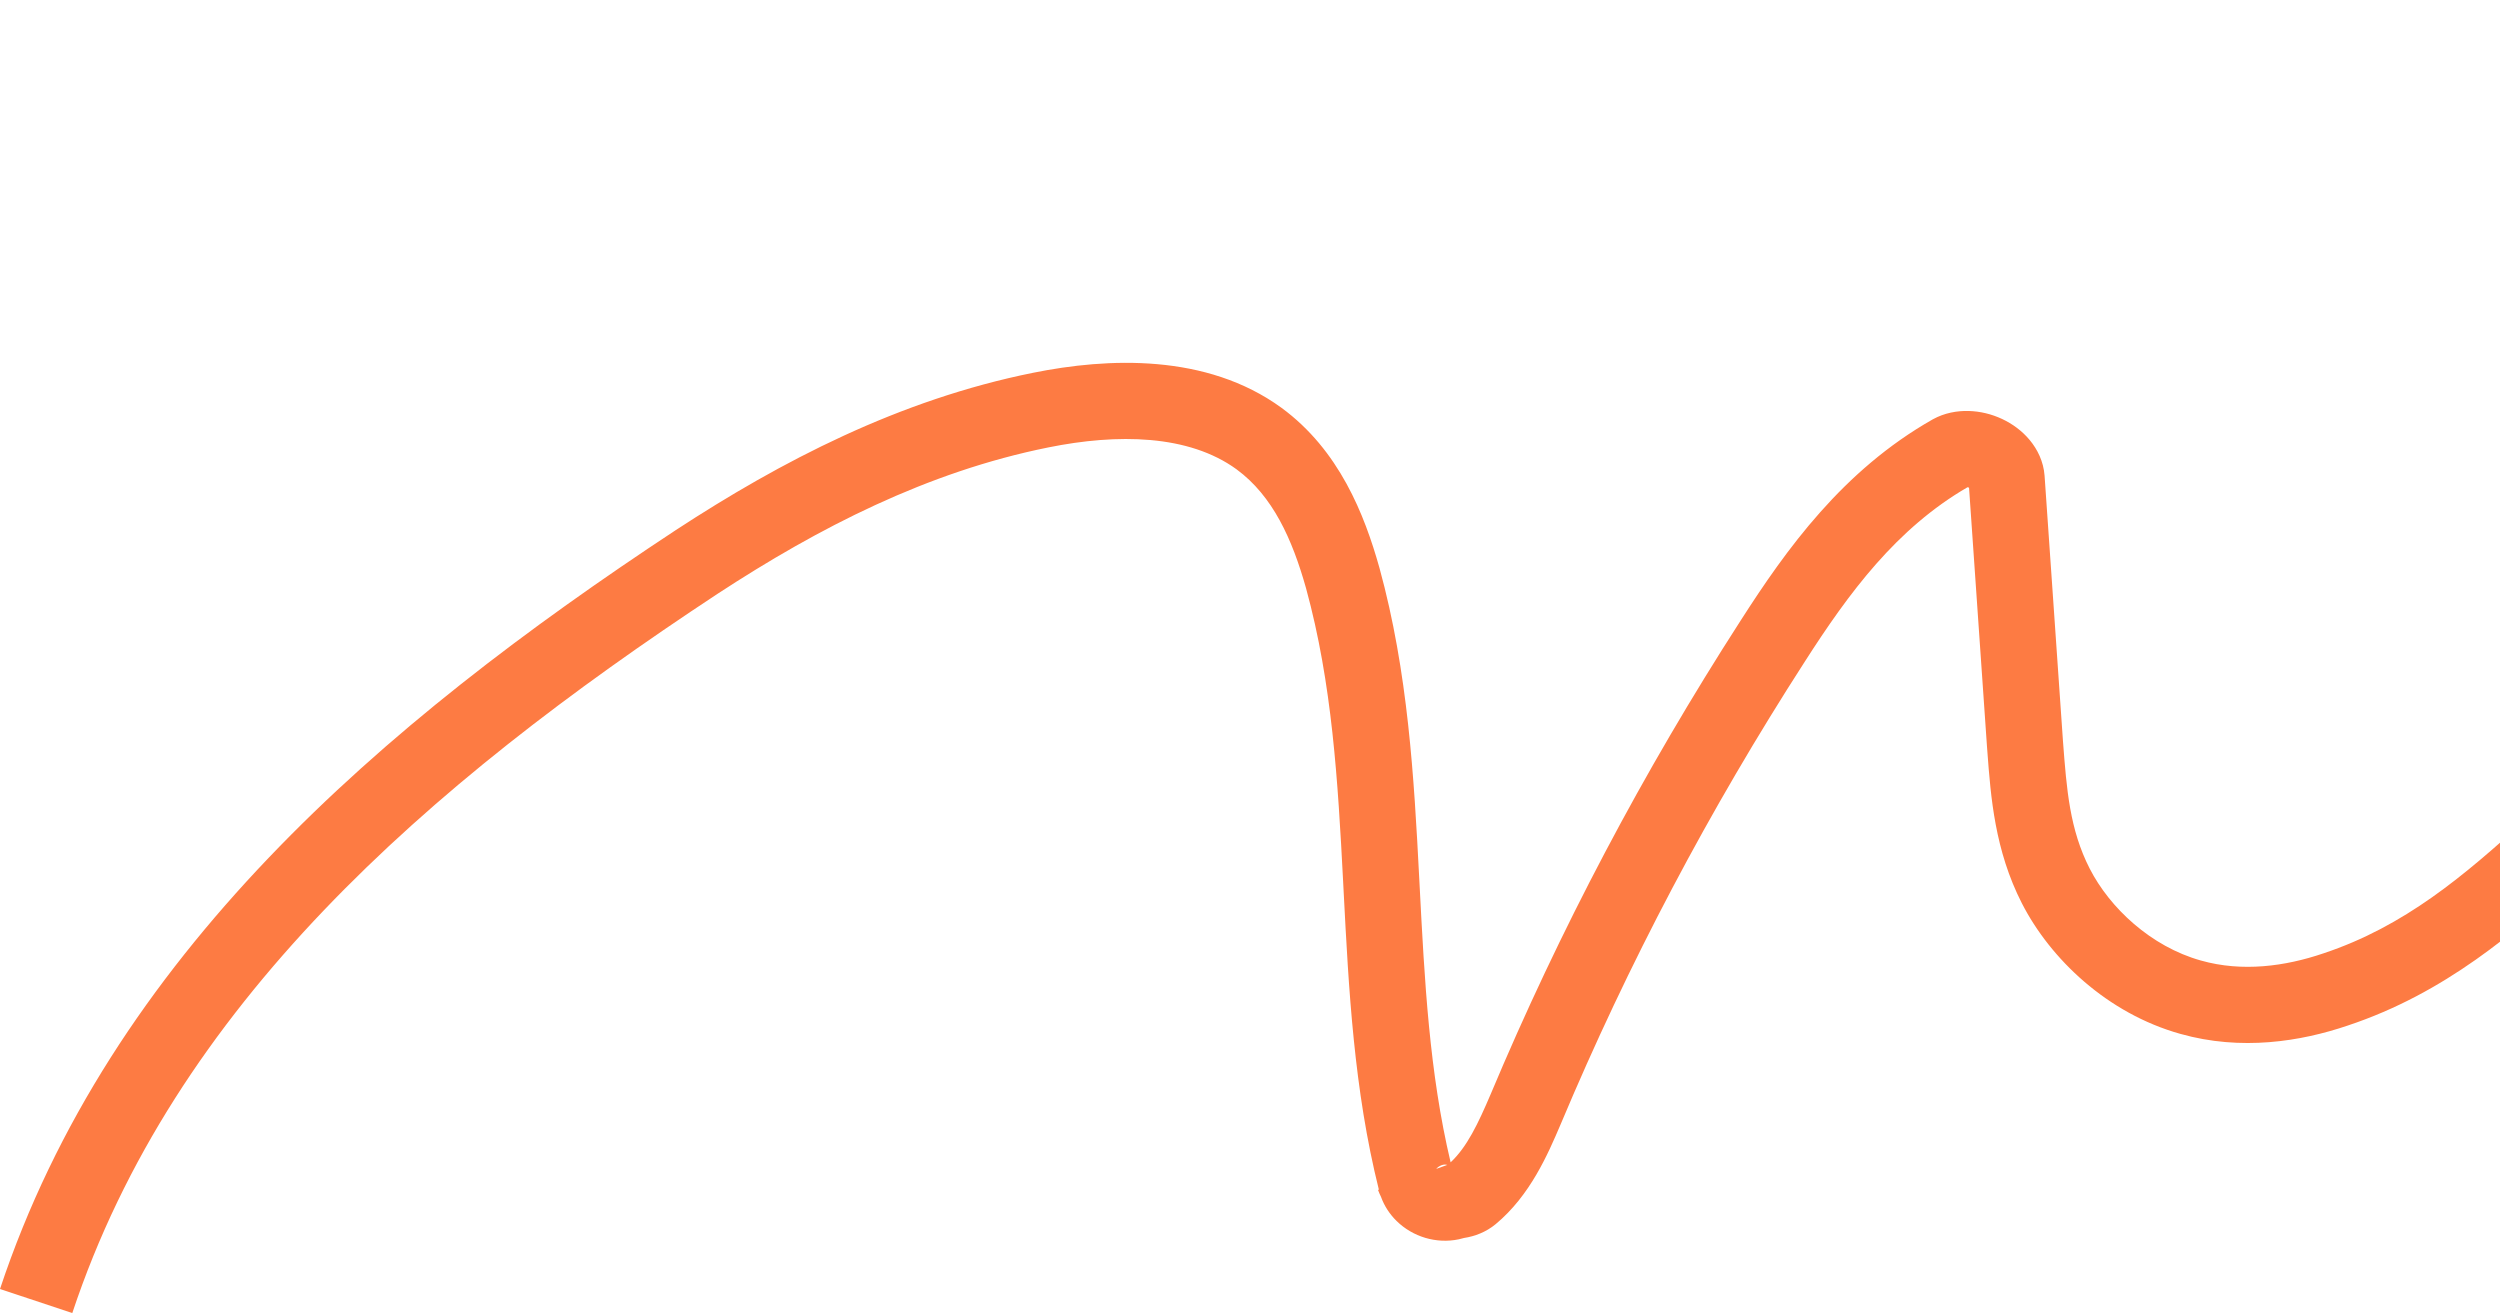 <svg xmlns="http://www.w3.org/2000/svg" width="722" height="380" viewBox="0 0 722 380" fill="none"><path fill-rule="evenodd" clip-rule="evenodd" d="M744.218 253.002C769.37 229.892 793.872 205.605 818.199 181.491C835.837 164.008 853.382 146.616 871.017 129.831C913.483 89.409 957.856 51.078 1009.61 18.641L997.924 6.13963e-06C944.379 33.561 898.787 73.025 855.849 113.896C837.402 131.454 819.687 149.024 802.065 166.501C778.187 190.183 754.48 213.695 729.357 236.779C711.641 252.899 694.389 267.563 671.02 275.325L670.984 275.337L670.947 275.35C659.939 279.092 647.552 280.772 635.649 277.408L635.636 277.404L635.624 277.401C621.12 273.34 609.279 262.148 603.501 250.844C597.723 239.538 596.849 228.034 595.798 214.187L595.778 213.922L595.773 213.85L590.474 137.407L590.473 137.385L590.471 137.363C590.171 133.27 588.399 129.761 586.199 127.104C583.986 124.431 581.169 122.386 578.19 120.993C575.201 119.595 571.879 118.773 568.519 118.69C565.189 118.608 561.562 119.252 558.255 121.069L558.187 121.106L558.12 121.144C532.246 135.834 515.956 158.514 502.675 179.254C474.508 222.964 450.395 268.654 430.48 316.061C426.826 324.608 423.679 331.229 418.949 335.673C418.944 335.672 418.94 335.67 418.935 335.669C412.784 309.724 411.41 283.241 409.975 255.562V255.561L409.872 253.585C408.361 224.511 406.653 194.15 398.401 164.063L398.392 164.03L398.382 163.997C394.049 148.574 386.772 130.014 370.108 117.785L370.089 117.771L370.07 117.758C348.42 102.01 319.913 103.304 298.369 107.657C259.555 115.479 225.564 133.233 195.201 153.073L195.184 153.084L195.167 153.095C109.797 209.337 31.892 276.338 6.87747e-06 372.269L20.877 379.21C50.321 290.639 122.805 227.114 207.253 171.478C236.462 152.394 267.764 136.266 302.721 129.223L302.727 129.221C322.769 125.172 343.248 125.466 357.111 135.535C367.59 143.236 373.19 155.678 377.194 169.918C384.717 197.365 386.378 225.415 387.902 254.727C387.95 255.653 387.998 256.58 388.046 257.508V257.508C389.495 285.503 391.005 314.693 398.215 343.564L397.975 343.65C398.221 344.33 398.504 344.985 398.819 345.615C399.791 348.322 401.378 350.697 403.331 352.616C405.669 354.913 408.54 356.573 411.621 357.491C414.702 358.409 418.037 358.598 421.289 357.914C421.799 357.807 422.307 357.678 422.81 357.528C425.902 357.054 429.157 355.846 431.938 353.54L431.944 353.535C441.929 345.246 447.033 333.307 450.662 324.82L450.723 324.679L450.736 324.646L450.75 324.614C470.167 278.387 493.685 233.818 521.175 191.16L521.184 191.146L521.192 191.133C534.037 171.072 547.739 152.599 568.223 140.712C568.349 140.735 568.498 140.773 568.659 140.833L573.83 215.443L573.833 215.479L573.836 215.516C573.878 216.066 573.919 216.621 573.961 217.181C574.931 230.115 576.088 245.548 583.912 260.856C592.121 276.918 608.548 292.663 629.685 298.584C647.268 303.548 664.42 300.799 677.989 296.192C706.17 286.823 726.409 269.207 744.179 253.037L744.198 253.02L744.218 253.002ZM417.97 336.428C417.947 336.42 417.925 336.413 417.903 336.407C417.645 336.33 417.264 336.28 416.765 336.385C416.258 336.491 415.538 336.784 414.846 337.464L414.913 337.532L416.875 336.823L417.97 336.428Z" fill="#FD7B43"></path></svg>
